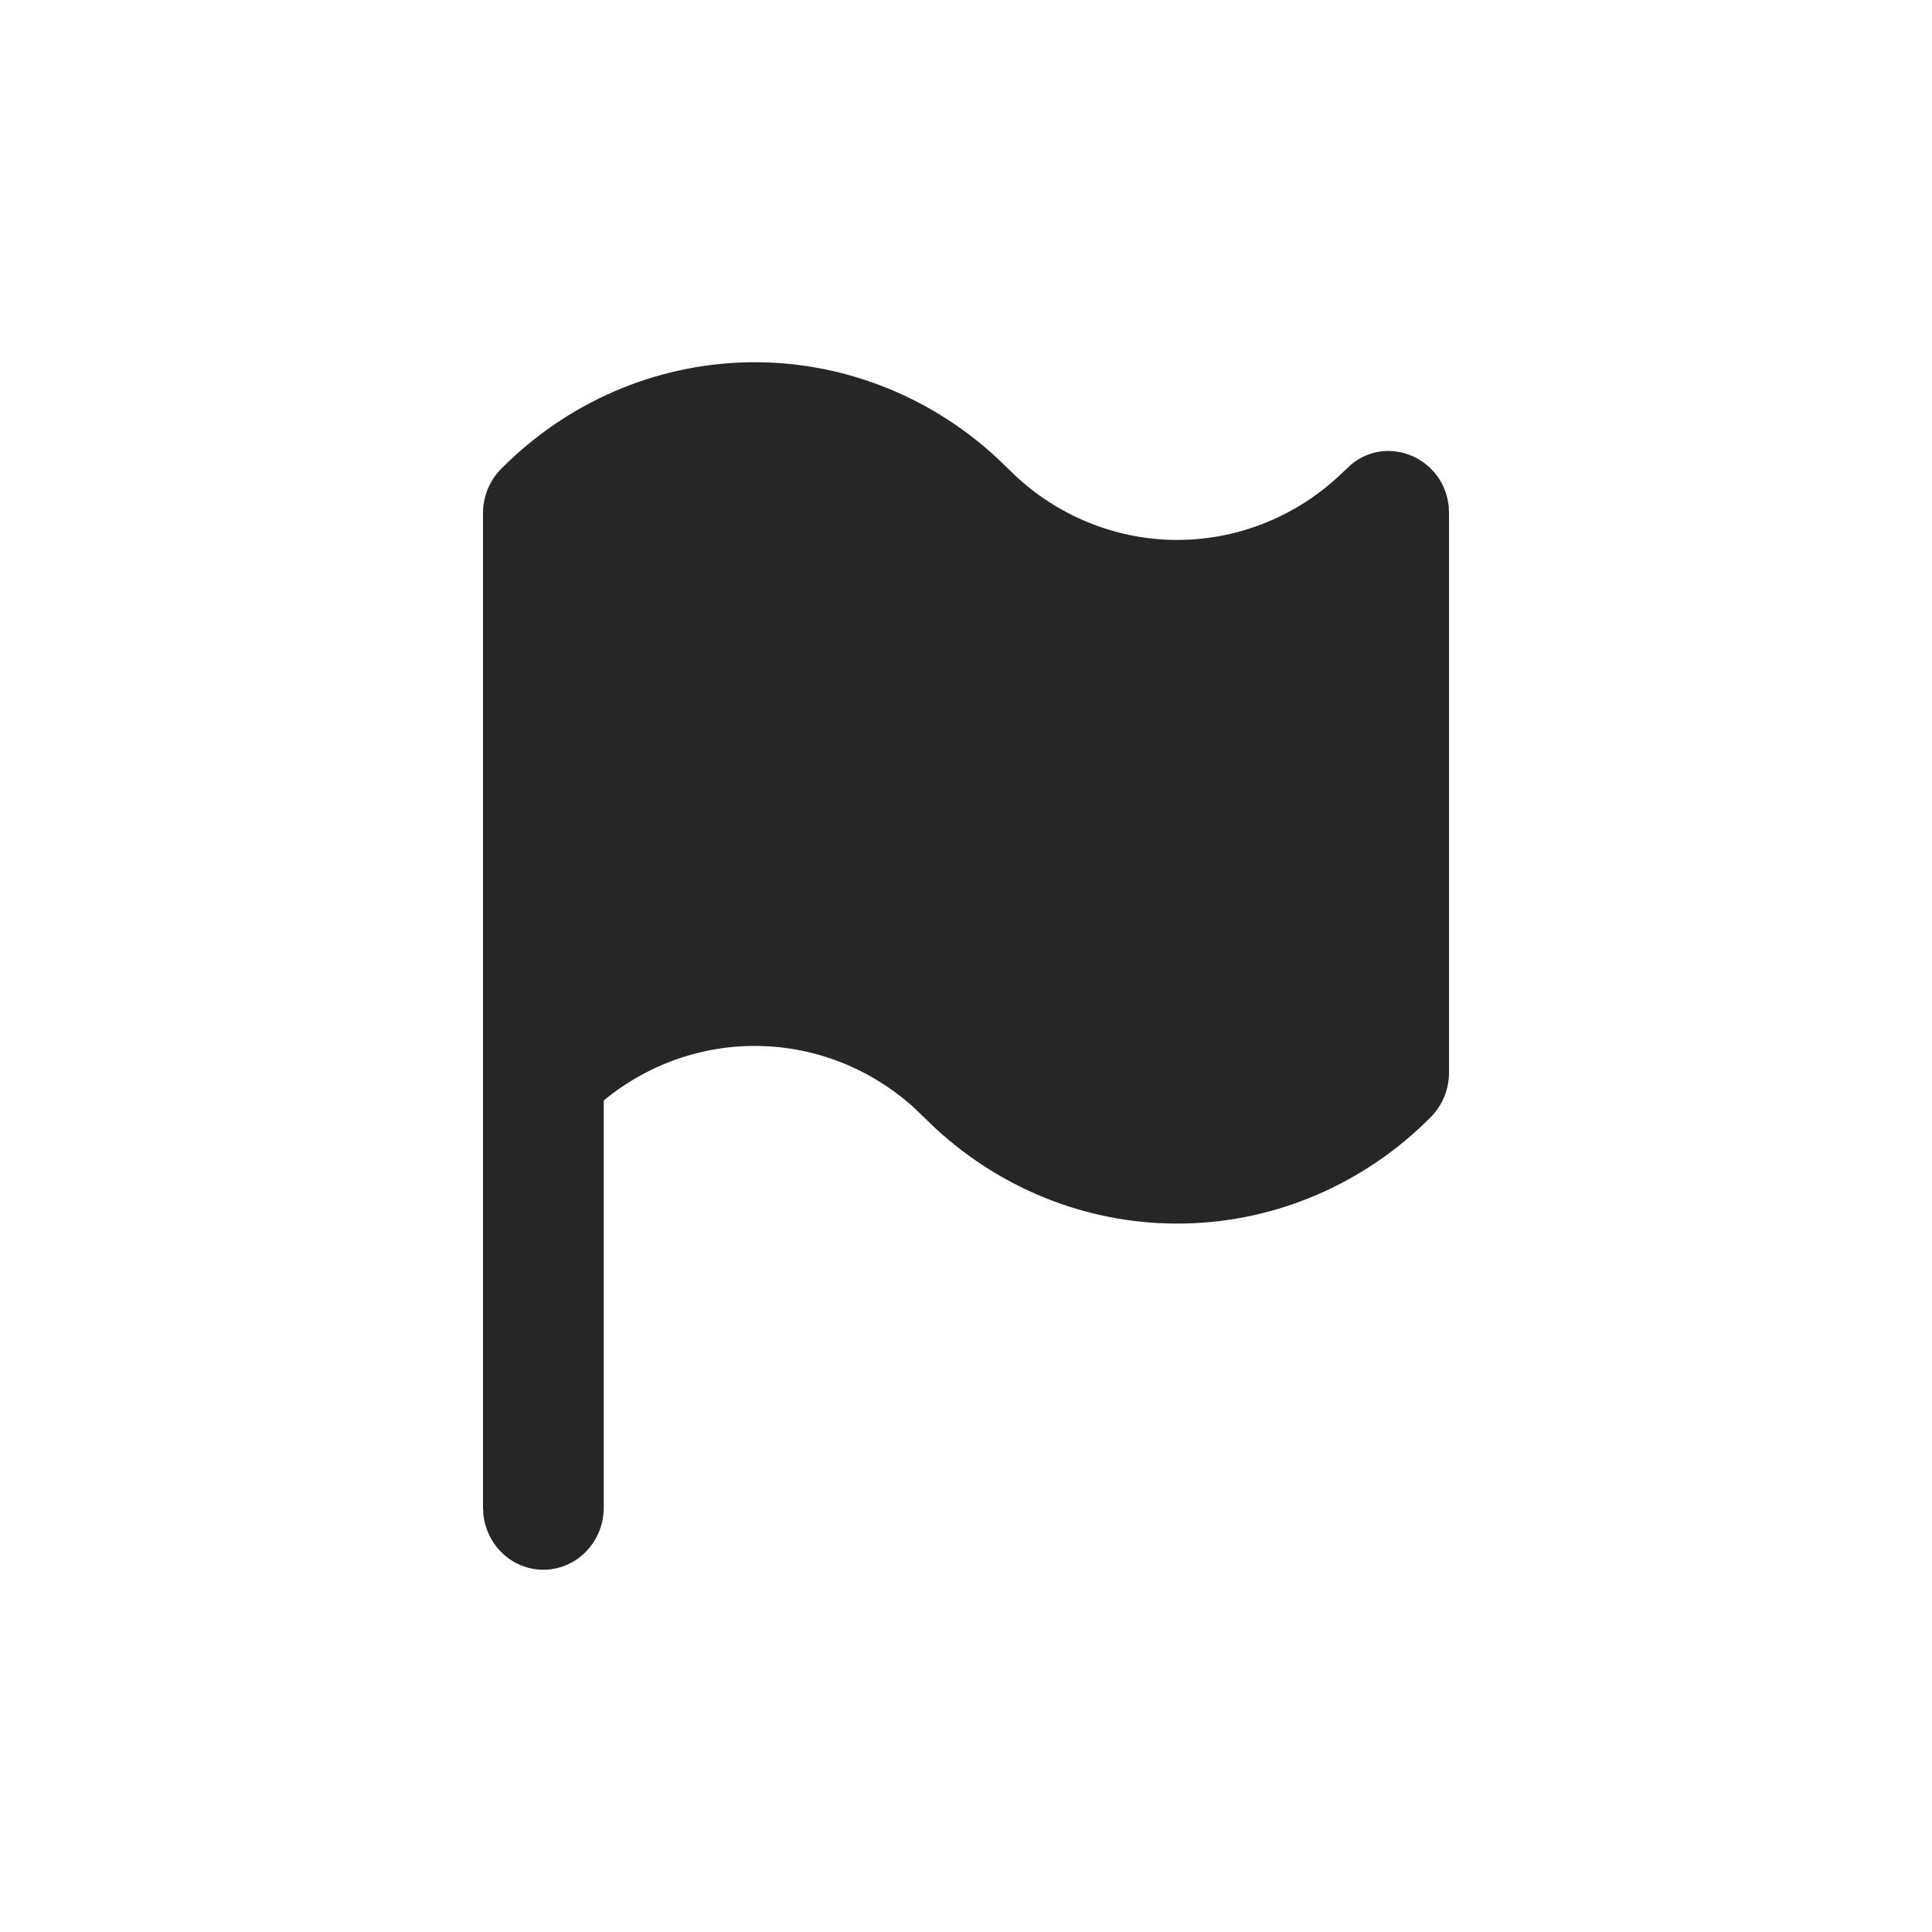 <svg width="32" height="32" viewBox="0 0 32 32" fill="none" xmlns="http://www.w3.org/2000/svg">
<g clip-path="url(#clip0_25_68537)">
<path d="M8 8.501C8 8.364 8.027 8.228 8.078 8.102C8.13 7.976 8.205 7.862 8.3 7.766C9.39 6.666 10.846 6.035 12.372 6.001C13.898 5.968 15.378 6.534 16.513 7.585L16.864 7.922C17.593 8.58 18.53 8.943 19.5 8.943C20.47 8.943 21.407 8.58 22.136 7.922L22.385 7.689C22.995 7.191 23.912 7.589 23.995 8.385L24 8.501V17.766C24 17.903 23.973 18.038 23.922 18.164C23.87 18.291 23.795 18.405 23.7 18.501C22.61 19.601 21.154 20.232 19.628 20.265C18.102 20.299 16.622 19.733 15.487 18.682L15.136 18.344C14.43 17.707 13.528 17.346 12.589 17.325C11.65 17.303 10.733 17.623 10 18.227V24.972C10 25.234 9.902 25.486 9.727 25.677C9.552 25.868 9.313 25.983 9.059 25.998C8.804 26.014 8.554 25.928 8.358 25.76C8.163 25.592 8.037 25.353 8.007 25.092L8 24.972V8.501Z" fill="#262626"/>
</g>
<defs>
<clipPath id="clip0_25_68537">
<rect width="32" height="32" fill="white"/>
</clipPath>
</defs>
</svg>
